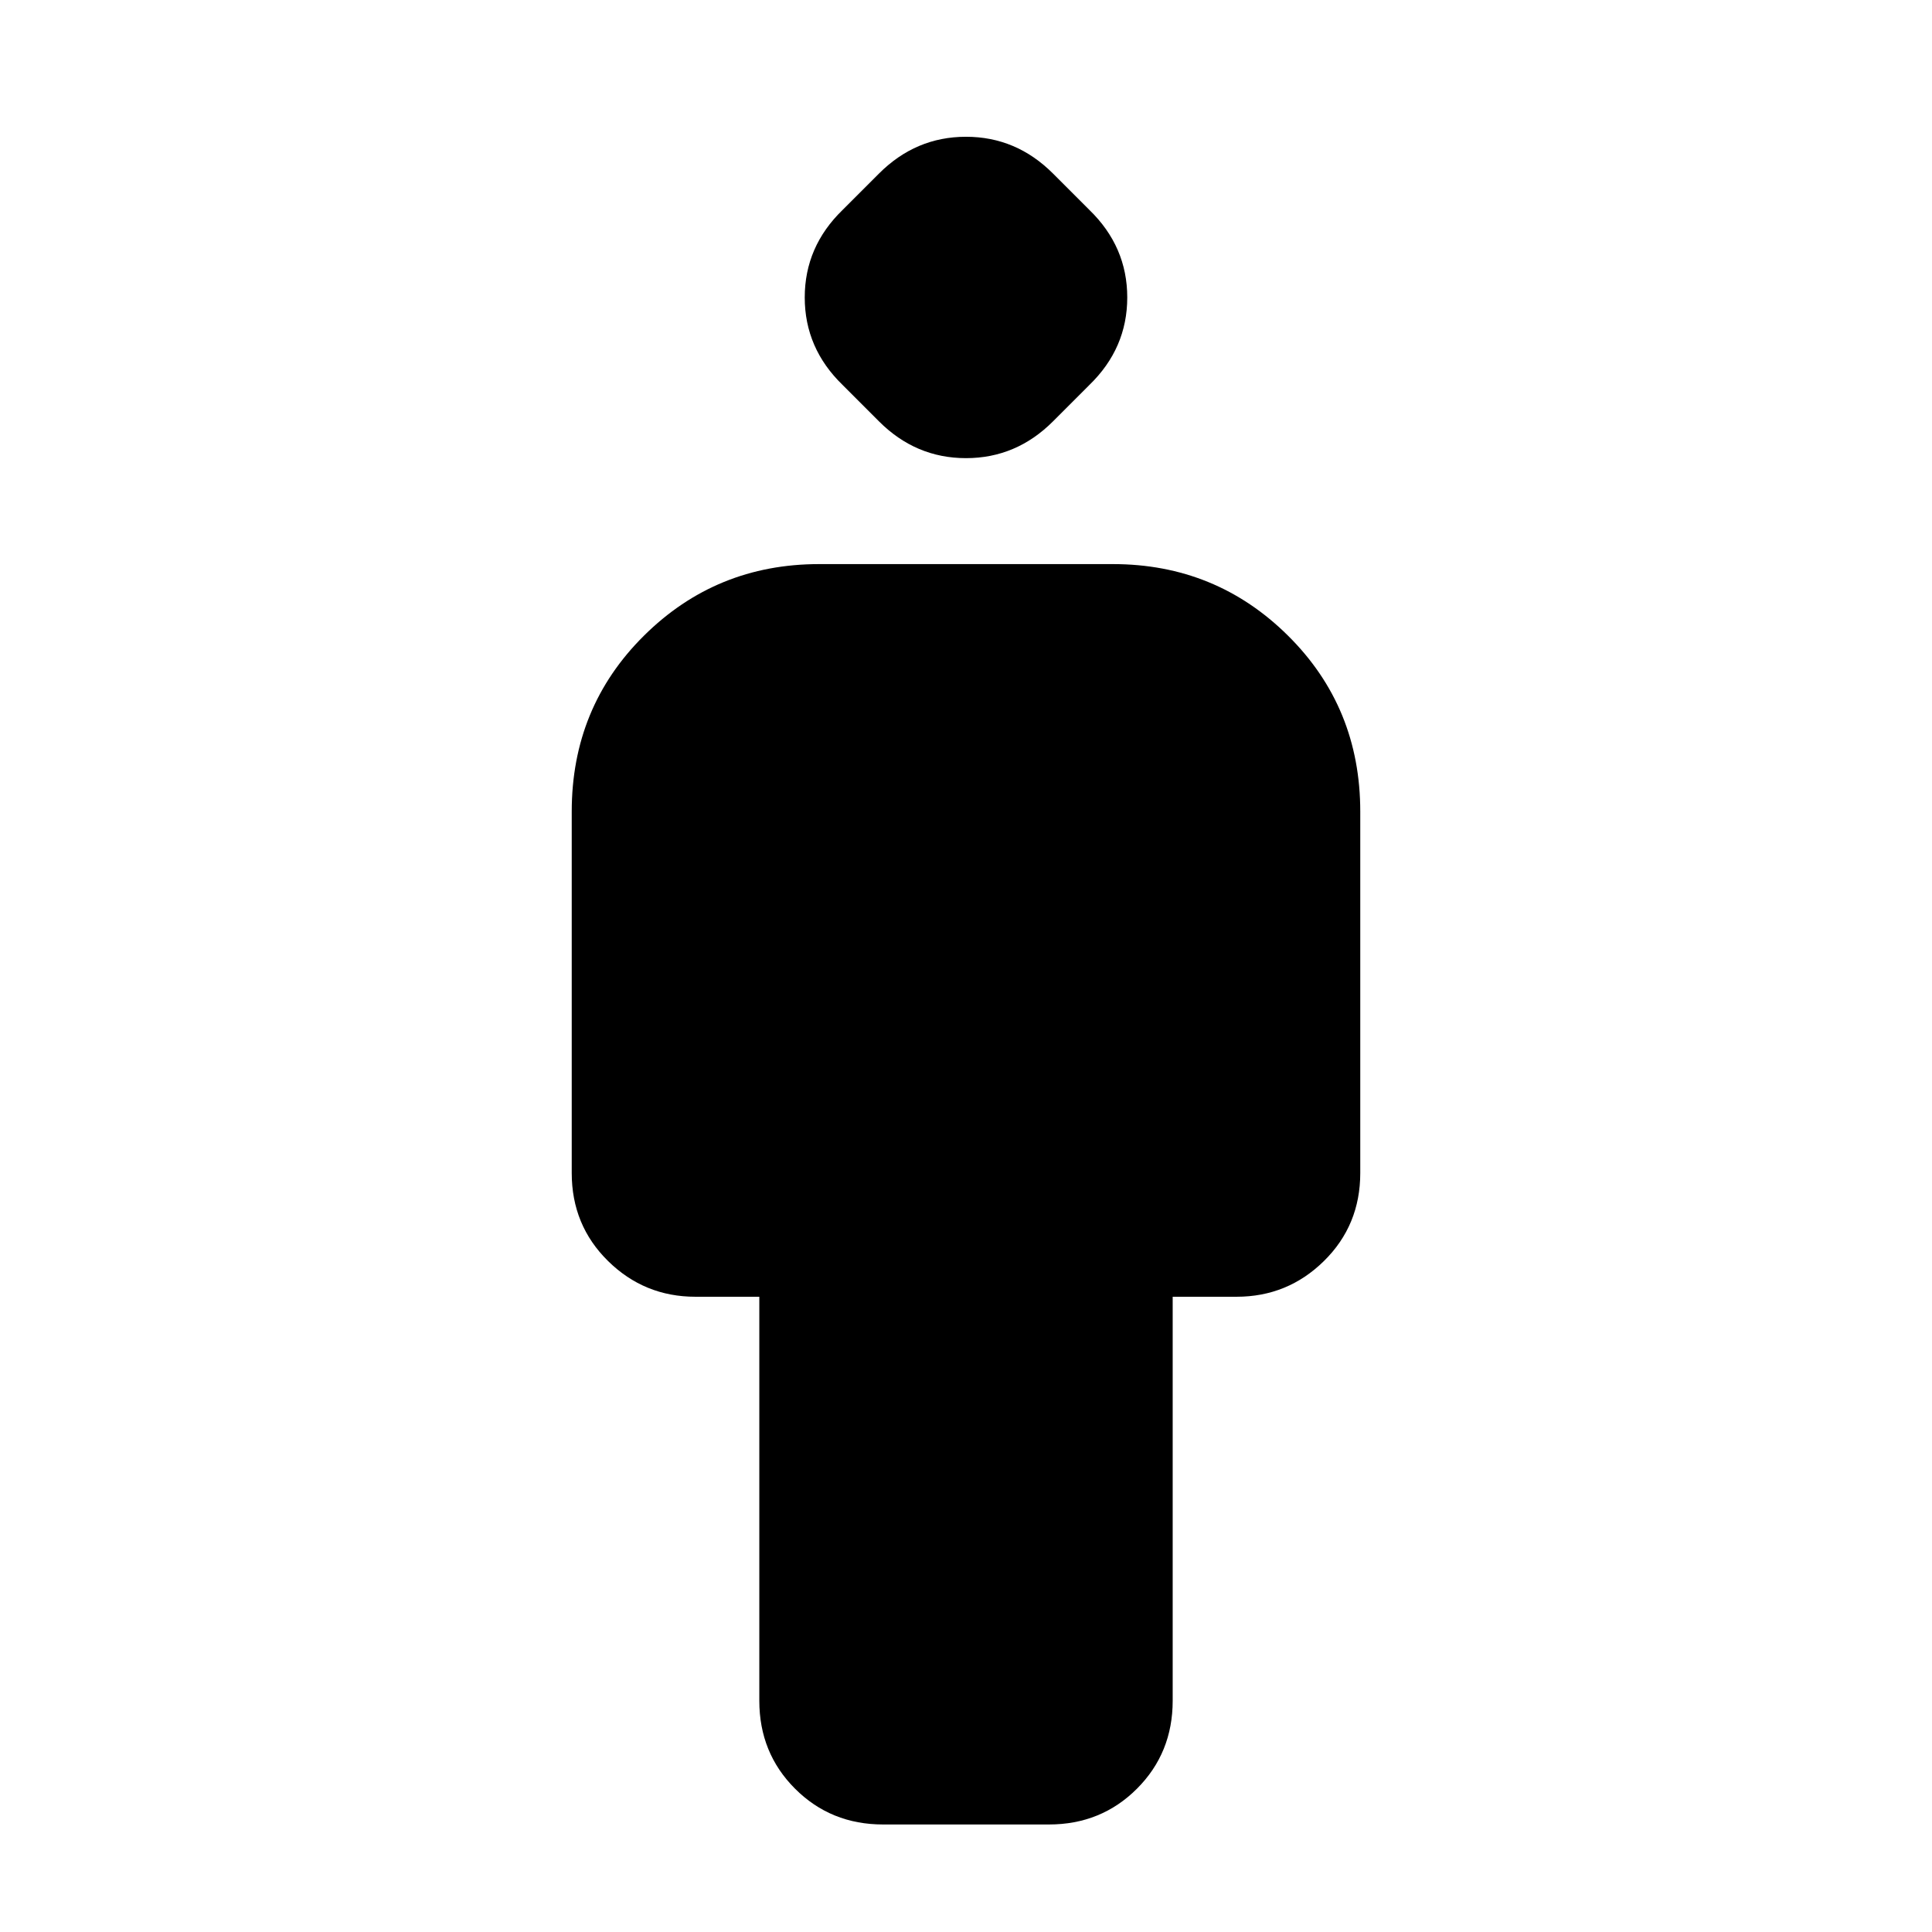 <svg xmlns="http://www.w3.org/2000/svg" height="24" viewBox="0 -960 960 960" width="24"><path d="M377.3-114.91v-200.74h-31.73q-25.4 0-43.44-17.76t-18.04-43.72v-179.61q0-51.78 35.87-87.37t87.08-35.59h145.92q51.21 0 87.08 35.59t35.87 87.37v179.61q0 25.96-18.04 43.72-18.04 17.76-43.44 17.76H582.7v200.74q0 25.95-17.76 43.71-17.77 17.77-43.72 17.77h-82.44q-25.95 0-43.72-17.77-17.76-17.76-17.76-43.71Zm59.48-635.7L418.7-768.7q-18.83-18.26-18.83-43.5t18.83-43.5l18.08-18.08q18.26-18.26 43.22-18.26 24.96 0 43.22 18.26l18.08 18.08q18.83 18.26 18.83 43.5t-18.83 43.5l-18.08 18.09q-18.26 18.26-43.22 18.26-24.96 0-43.22-18.26Z"/></svg>